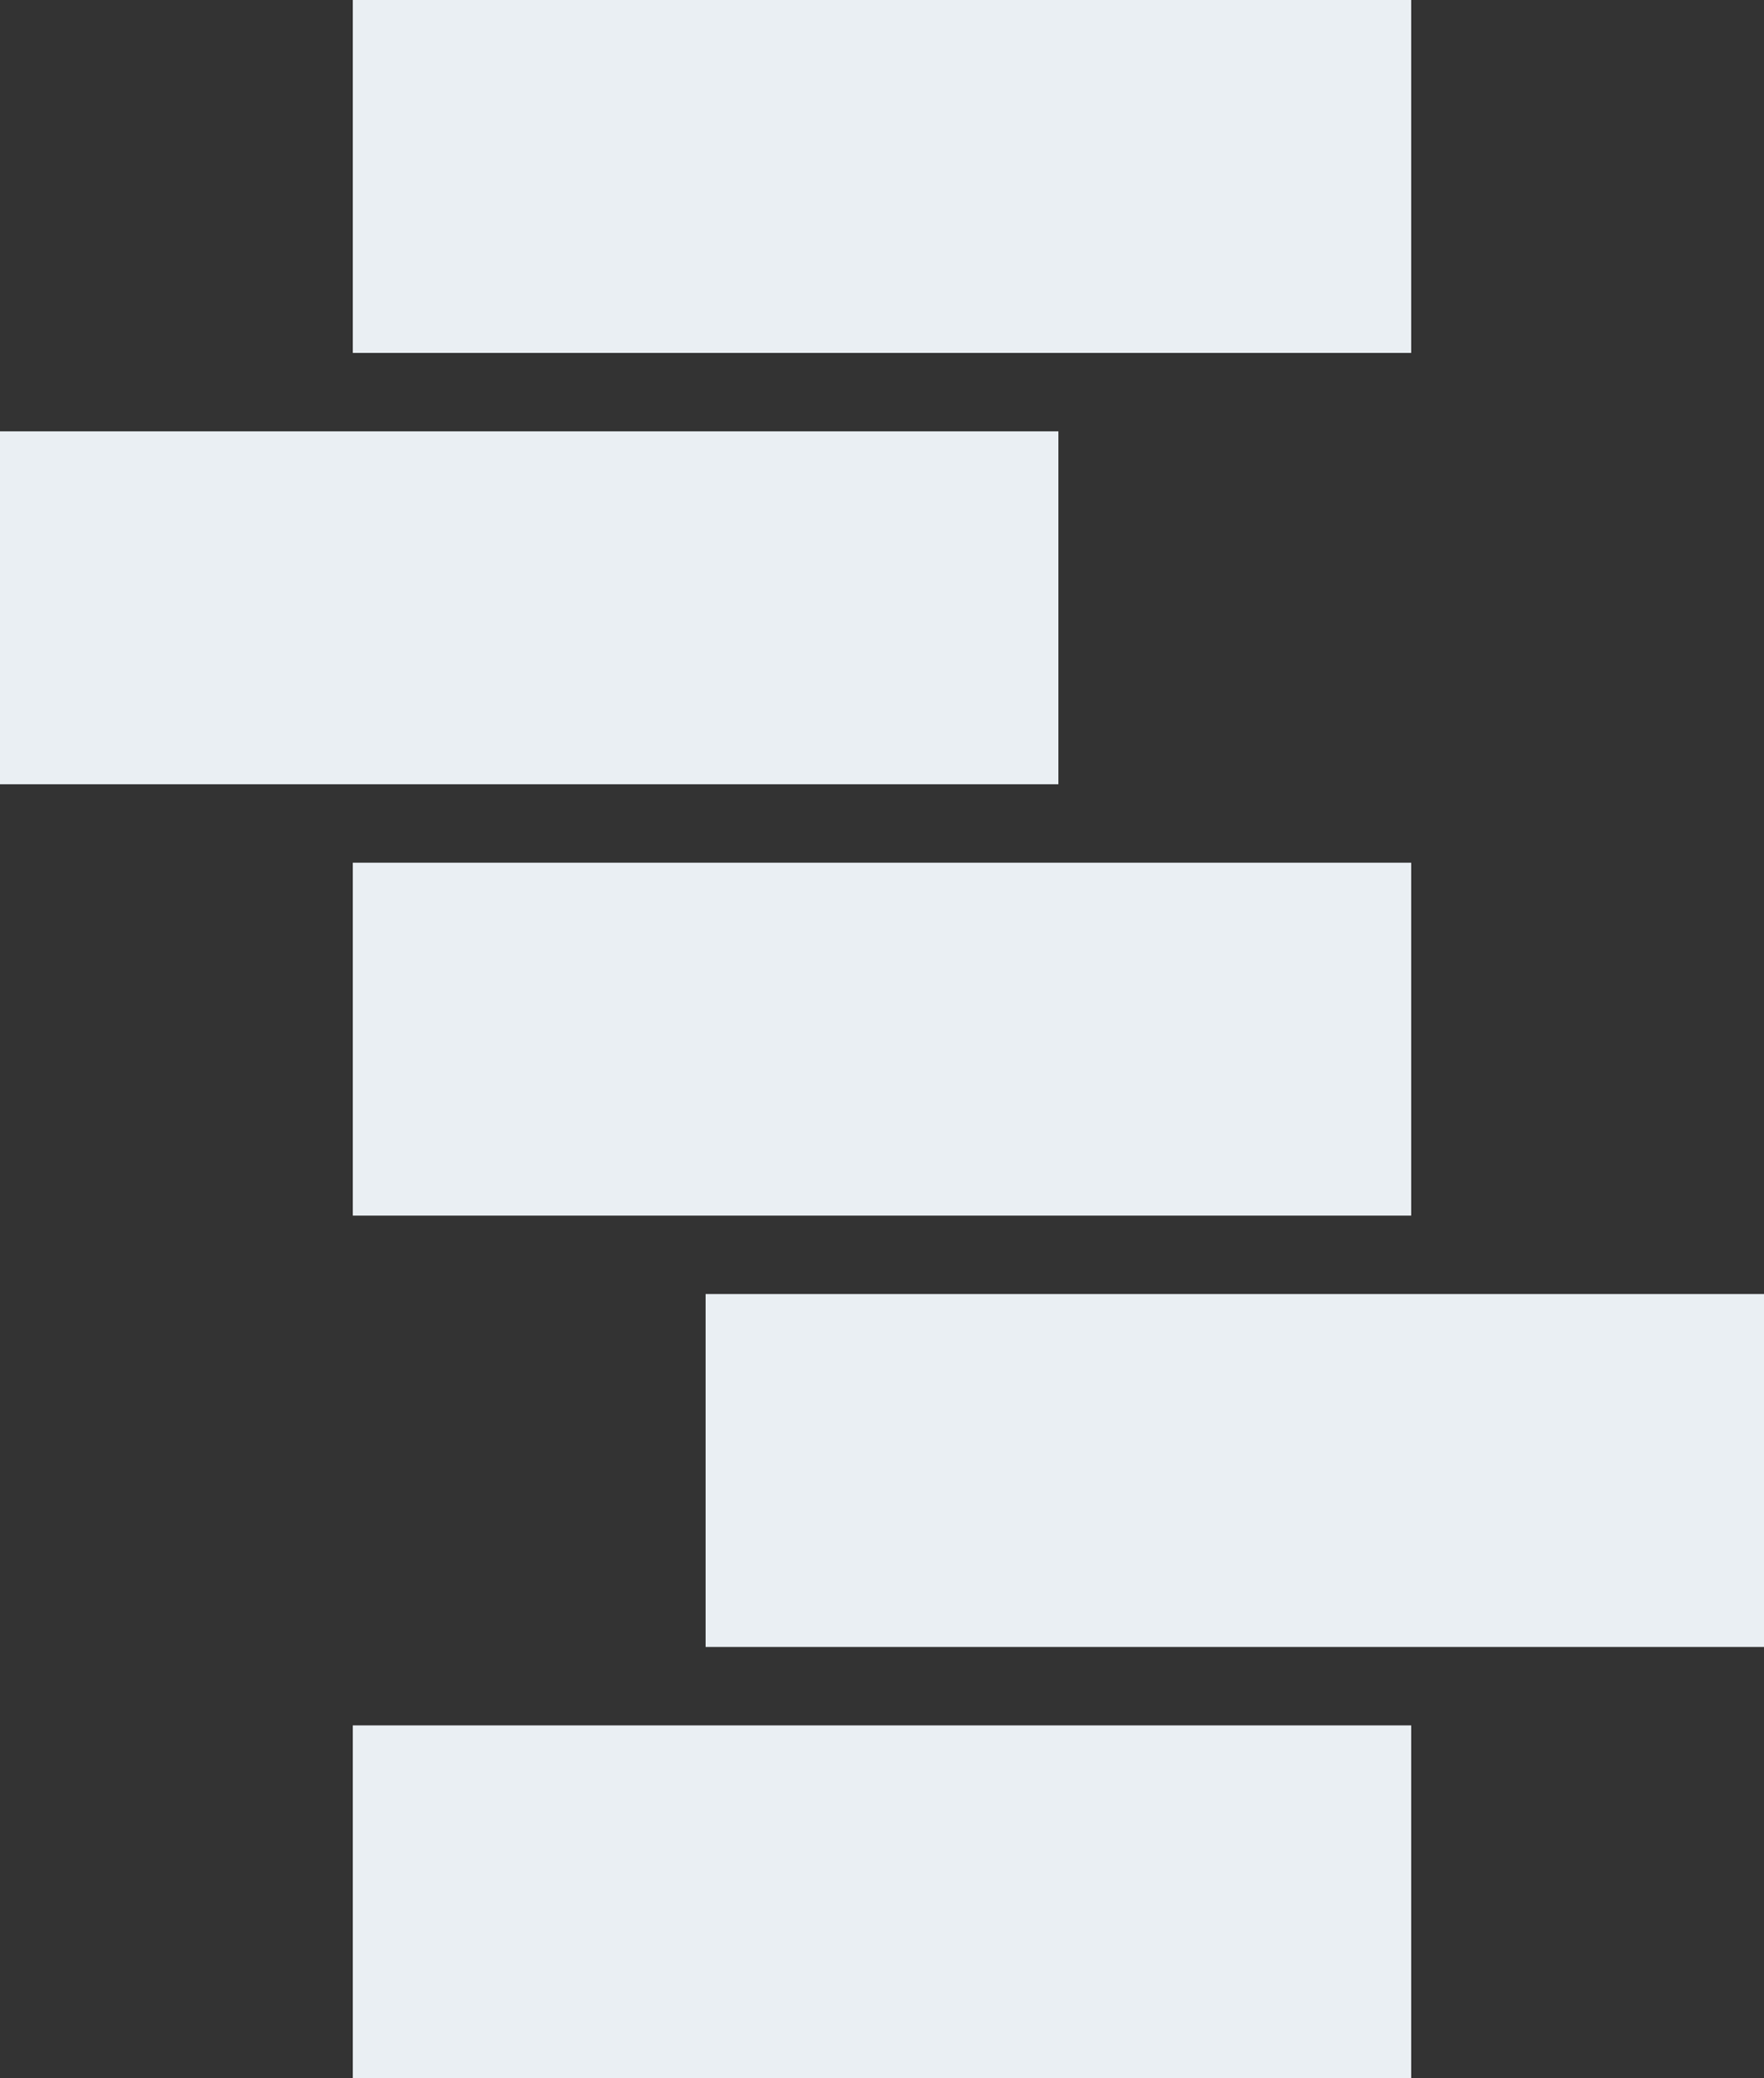 <svg width="360" height="424" viewBox="0 0 360 424" fill="none" xmlns="http://www.w3.org/2000/svg">
<rect x="0" y="0" width="360" height="424" fill="#333333" stroke="none"/>
<rect x="144" y="264" width="216" height="72" fill="#EAEFF3"/>
<rect x="72" y="176" width="216" height="72" fill="#EAEFF3"/>
<rect y="88" width="216" height="72" fill="#EAEFF3"/>
<rect x="72" width="216" height="72" fill="#EAEFF3"/>
<rect x="72" y="352" width="216" height="72" fill="#EAEFF3"/>
</svg>
